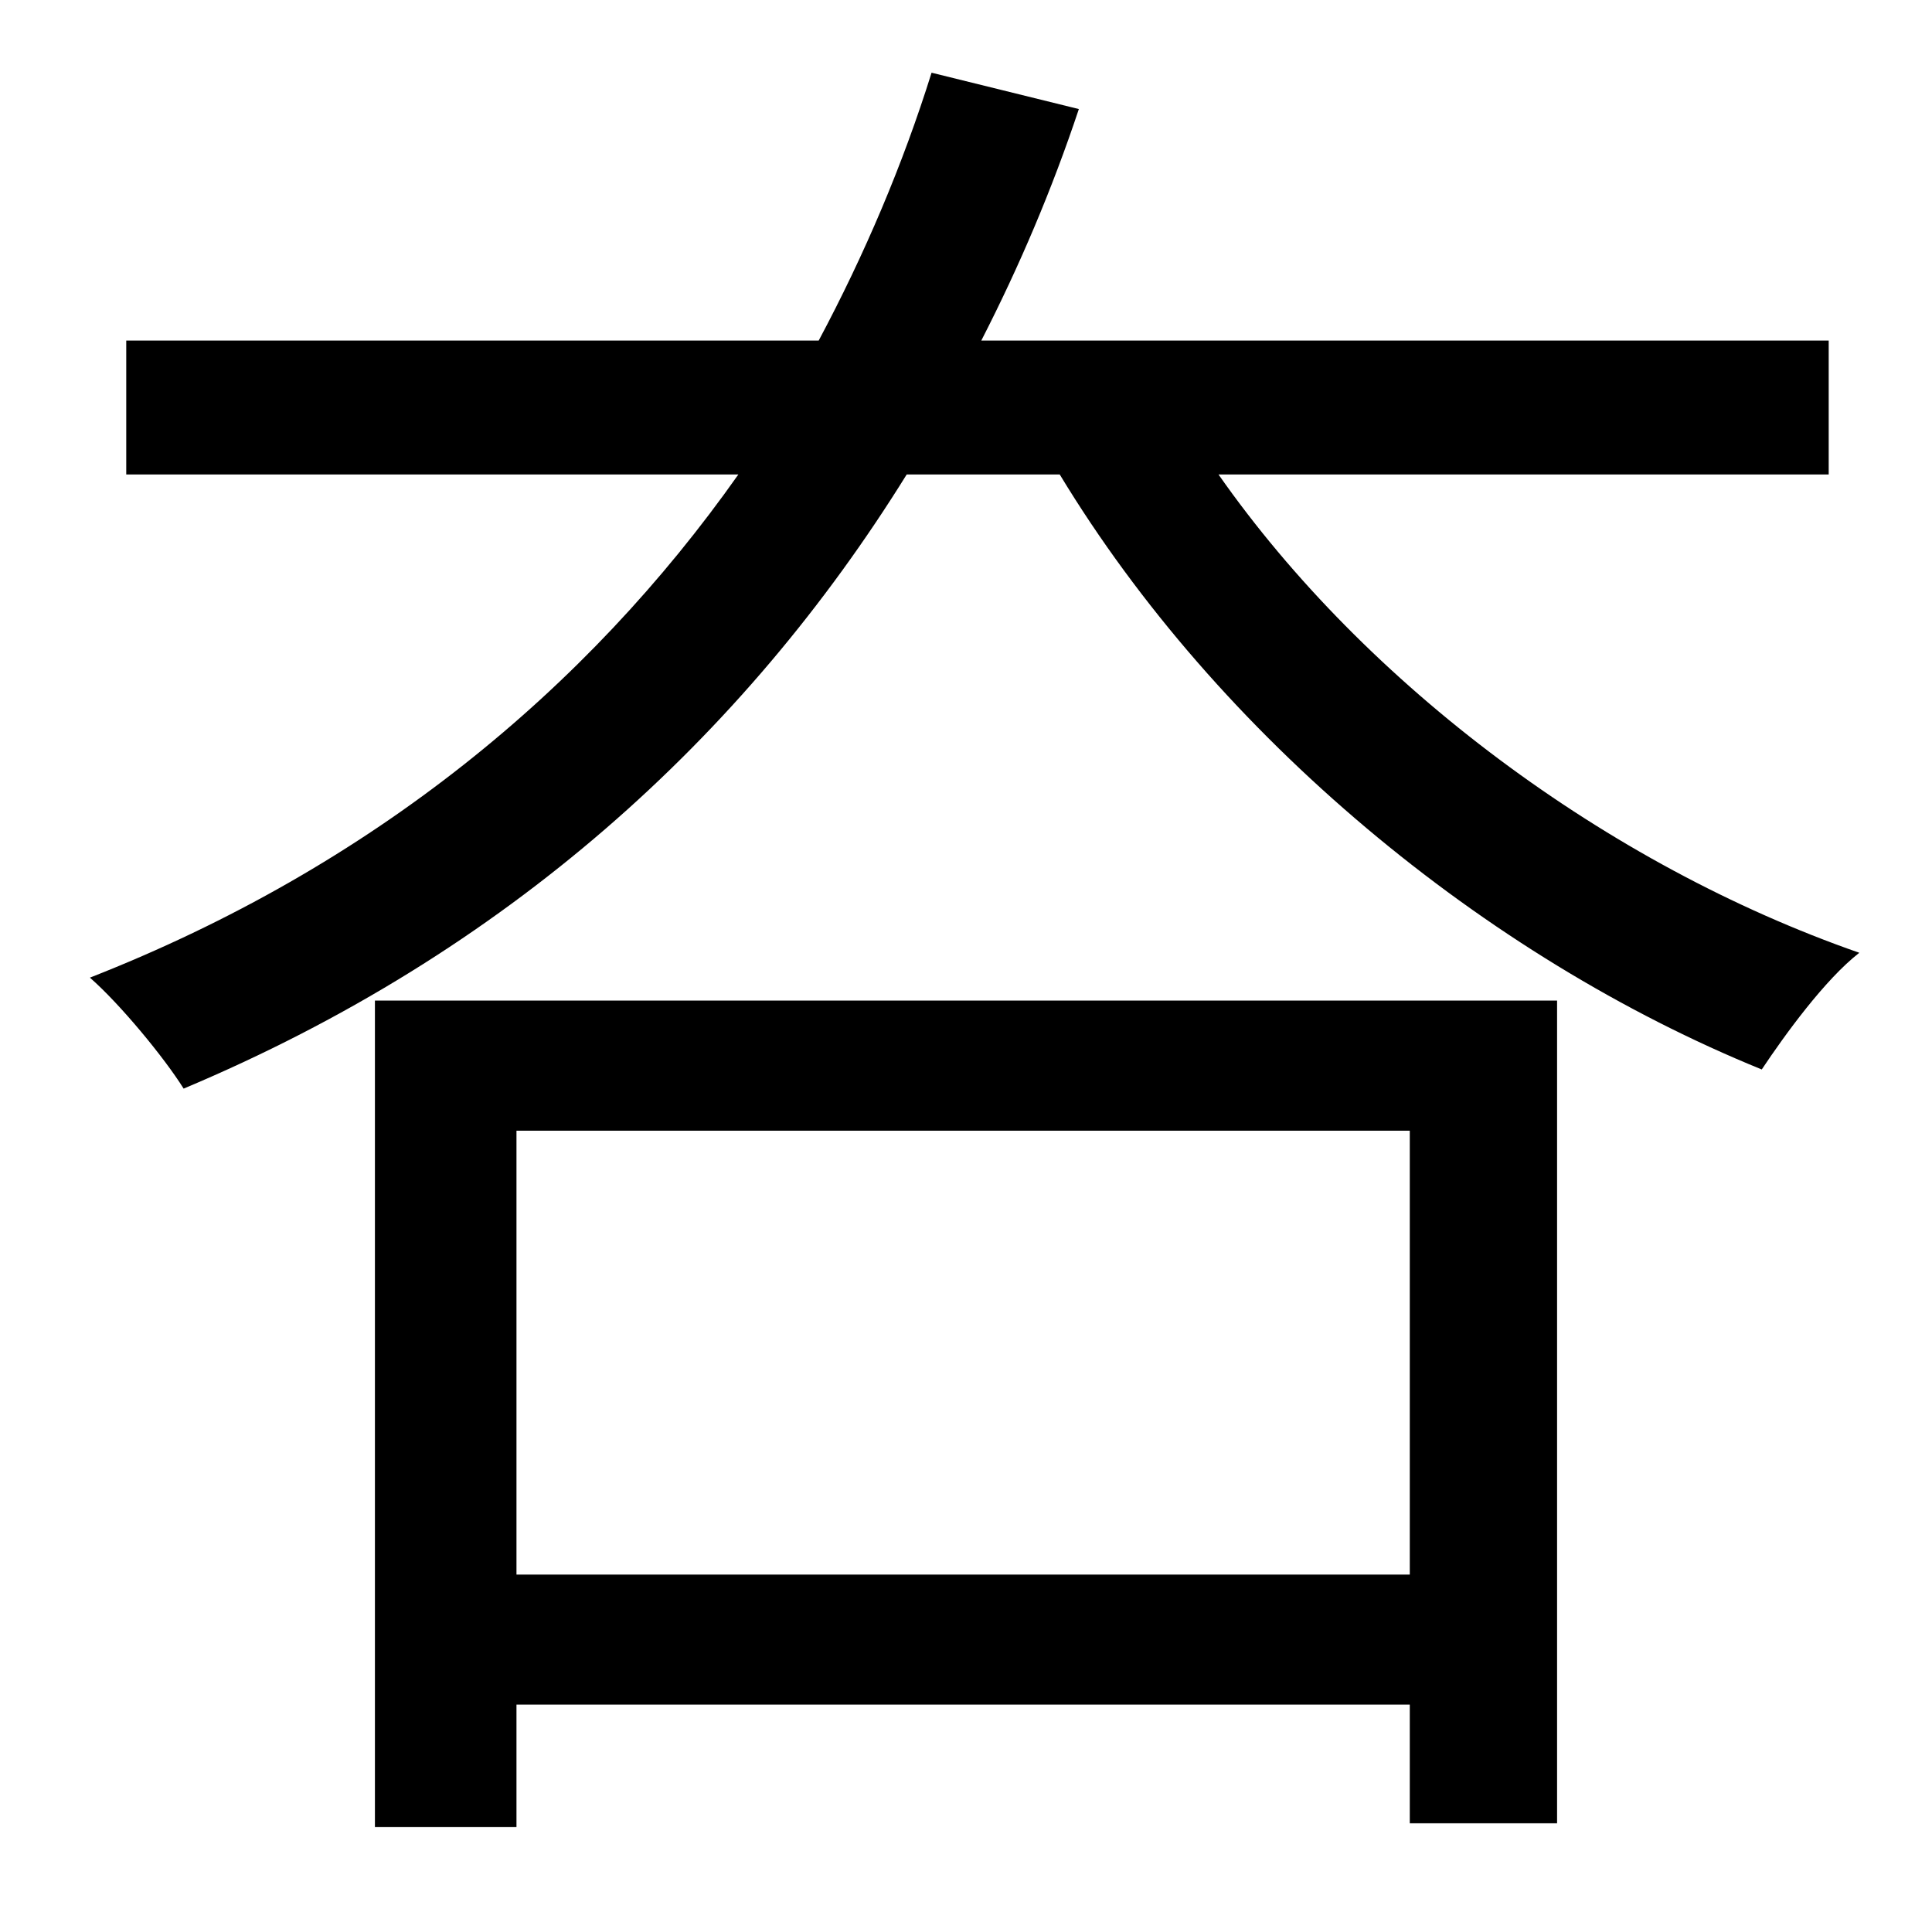 <?xml version="1.0" standalone="no"?>
<!DOCTYPE svg PUBLIC "-//W3C//DTD SVG 1.1//EN" "http://www.w3.org/Graphics/SVG/1.1/DTD/svg11.dtd" >
<svg xmlns="http://www.w3.org/2000/svg" xmlns:xlink="http://www.w3.org/1999/xlink" version="1.1" viewBox="-10 0 1010 1000">
   <path fill="currentColor"
d="M727 591h-467v232h467v-232zM186 955v-432h618v430h-77v-62h-467v64h-74zM946 248h-319c77 110 203 204 335 250c-18 14 -39 43 -51 61c-145 -59 -284 -174 -367 -311h-80c-85 137 -209 250 -378 321c-10 -16 -33 -44 -49 -58c148 -58 260 -151 339 -263h-320v-70h362
c24 -45 44 -92 59 -140l77 19c-14 42 -31 82 -51 121h443v70z" />
</svg>
